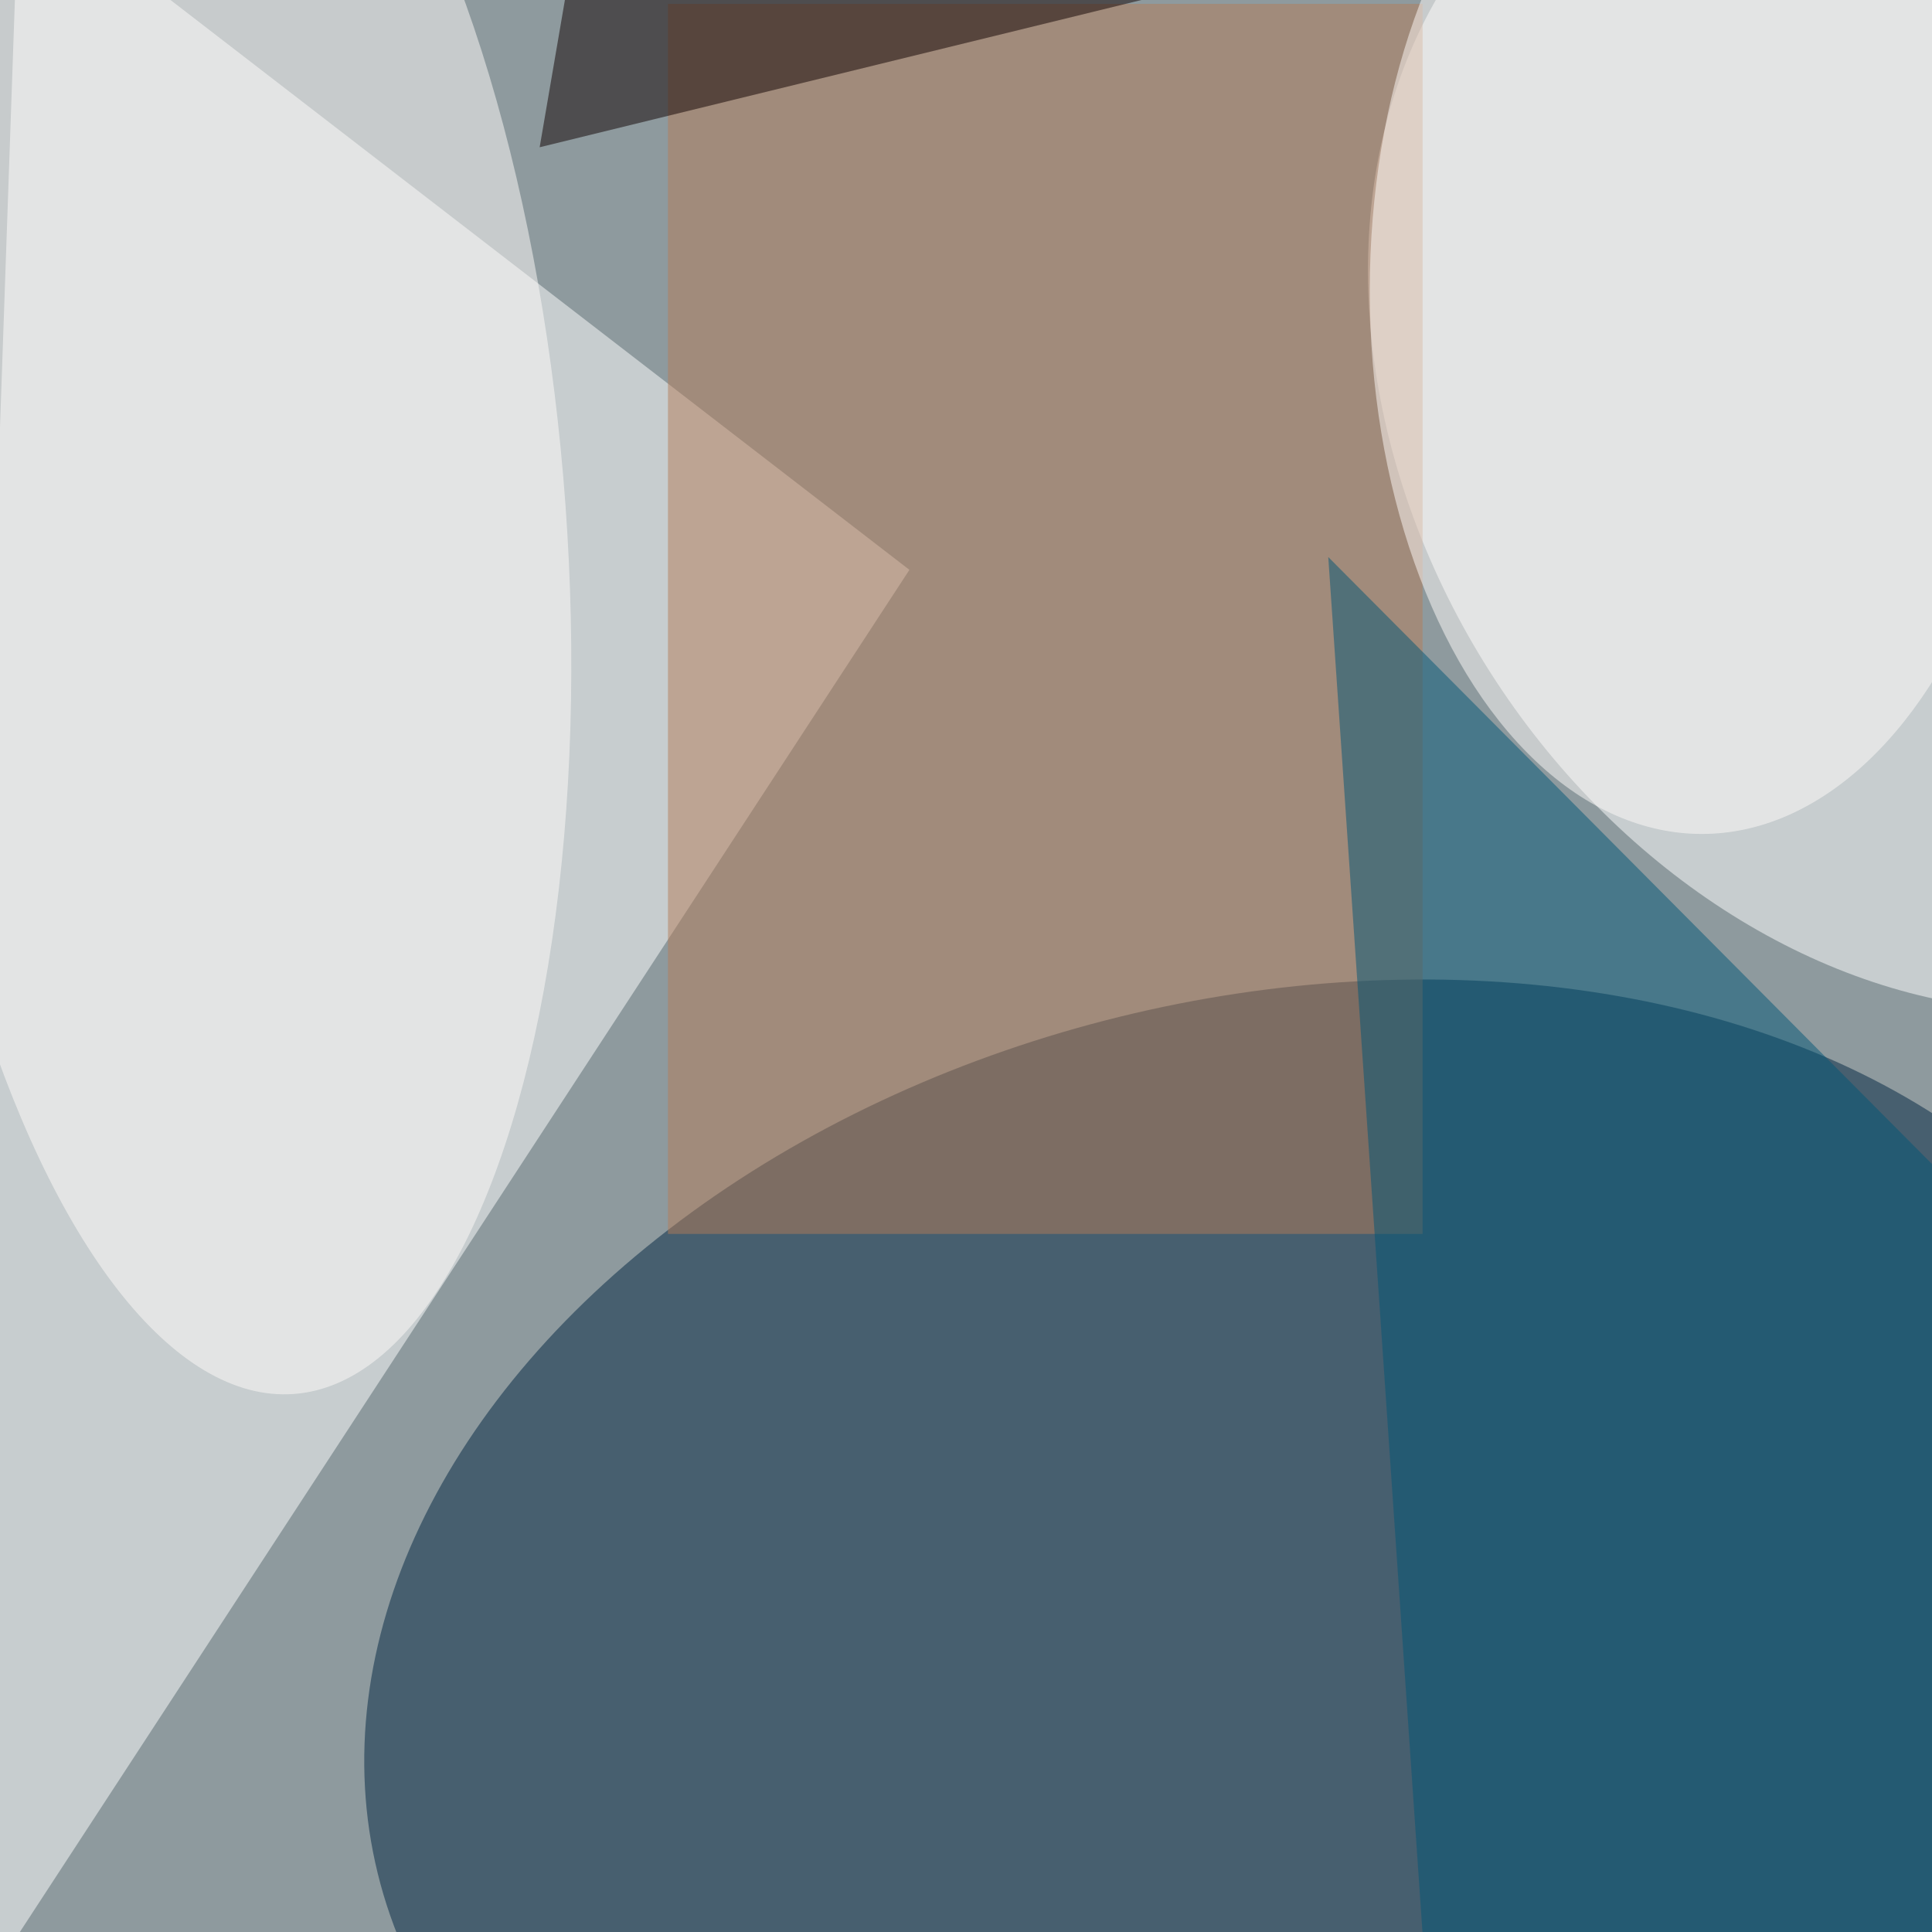 <svg xmlns="http://www.w3.org/2000/svg" viewBox="0 0 500 500"><filter id="b"><feGaussianBlur stdDeviation="12" /></filter><path fill="#8e9a9e" d="M0 0h500v500H0z"/><g filter="url(#b)" transform="translate(1 1) scale(1.953)" fill-opacity=".5"><ellipse fill="#002540" rx="1" ry="1" transform="matrix(-119.056 29.246 -20.704 -84.283 168.6 218.5)"/><path fill="#fff" d="M2-16l118 91L-8 271z"/><ellipse fill="#fff" rx="1" ry="1" transform="matrix(-57.274 37.559 -47.231 -72.024 255 52.2)"/><path fill="#b57c59" d="M88 0h100v163H88z"/><ellipse fill="#fffcfa" rx="1" ry="1" transform="matrix(8.316 114.611 -44.321 3.216 30.1 69.6)"/><path fill="#035677" d="M175.5 73.3l91.5 92 .8 105.7-79.4-9.4z"/><ellipse fill="#fffcfa" cx="225" cy="38" rx="44" ry="72"/><path fill="#0e0000" d="M77-16l88 12-94 23z"/></g></svg>